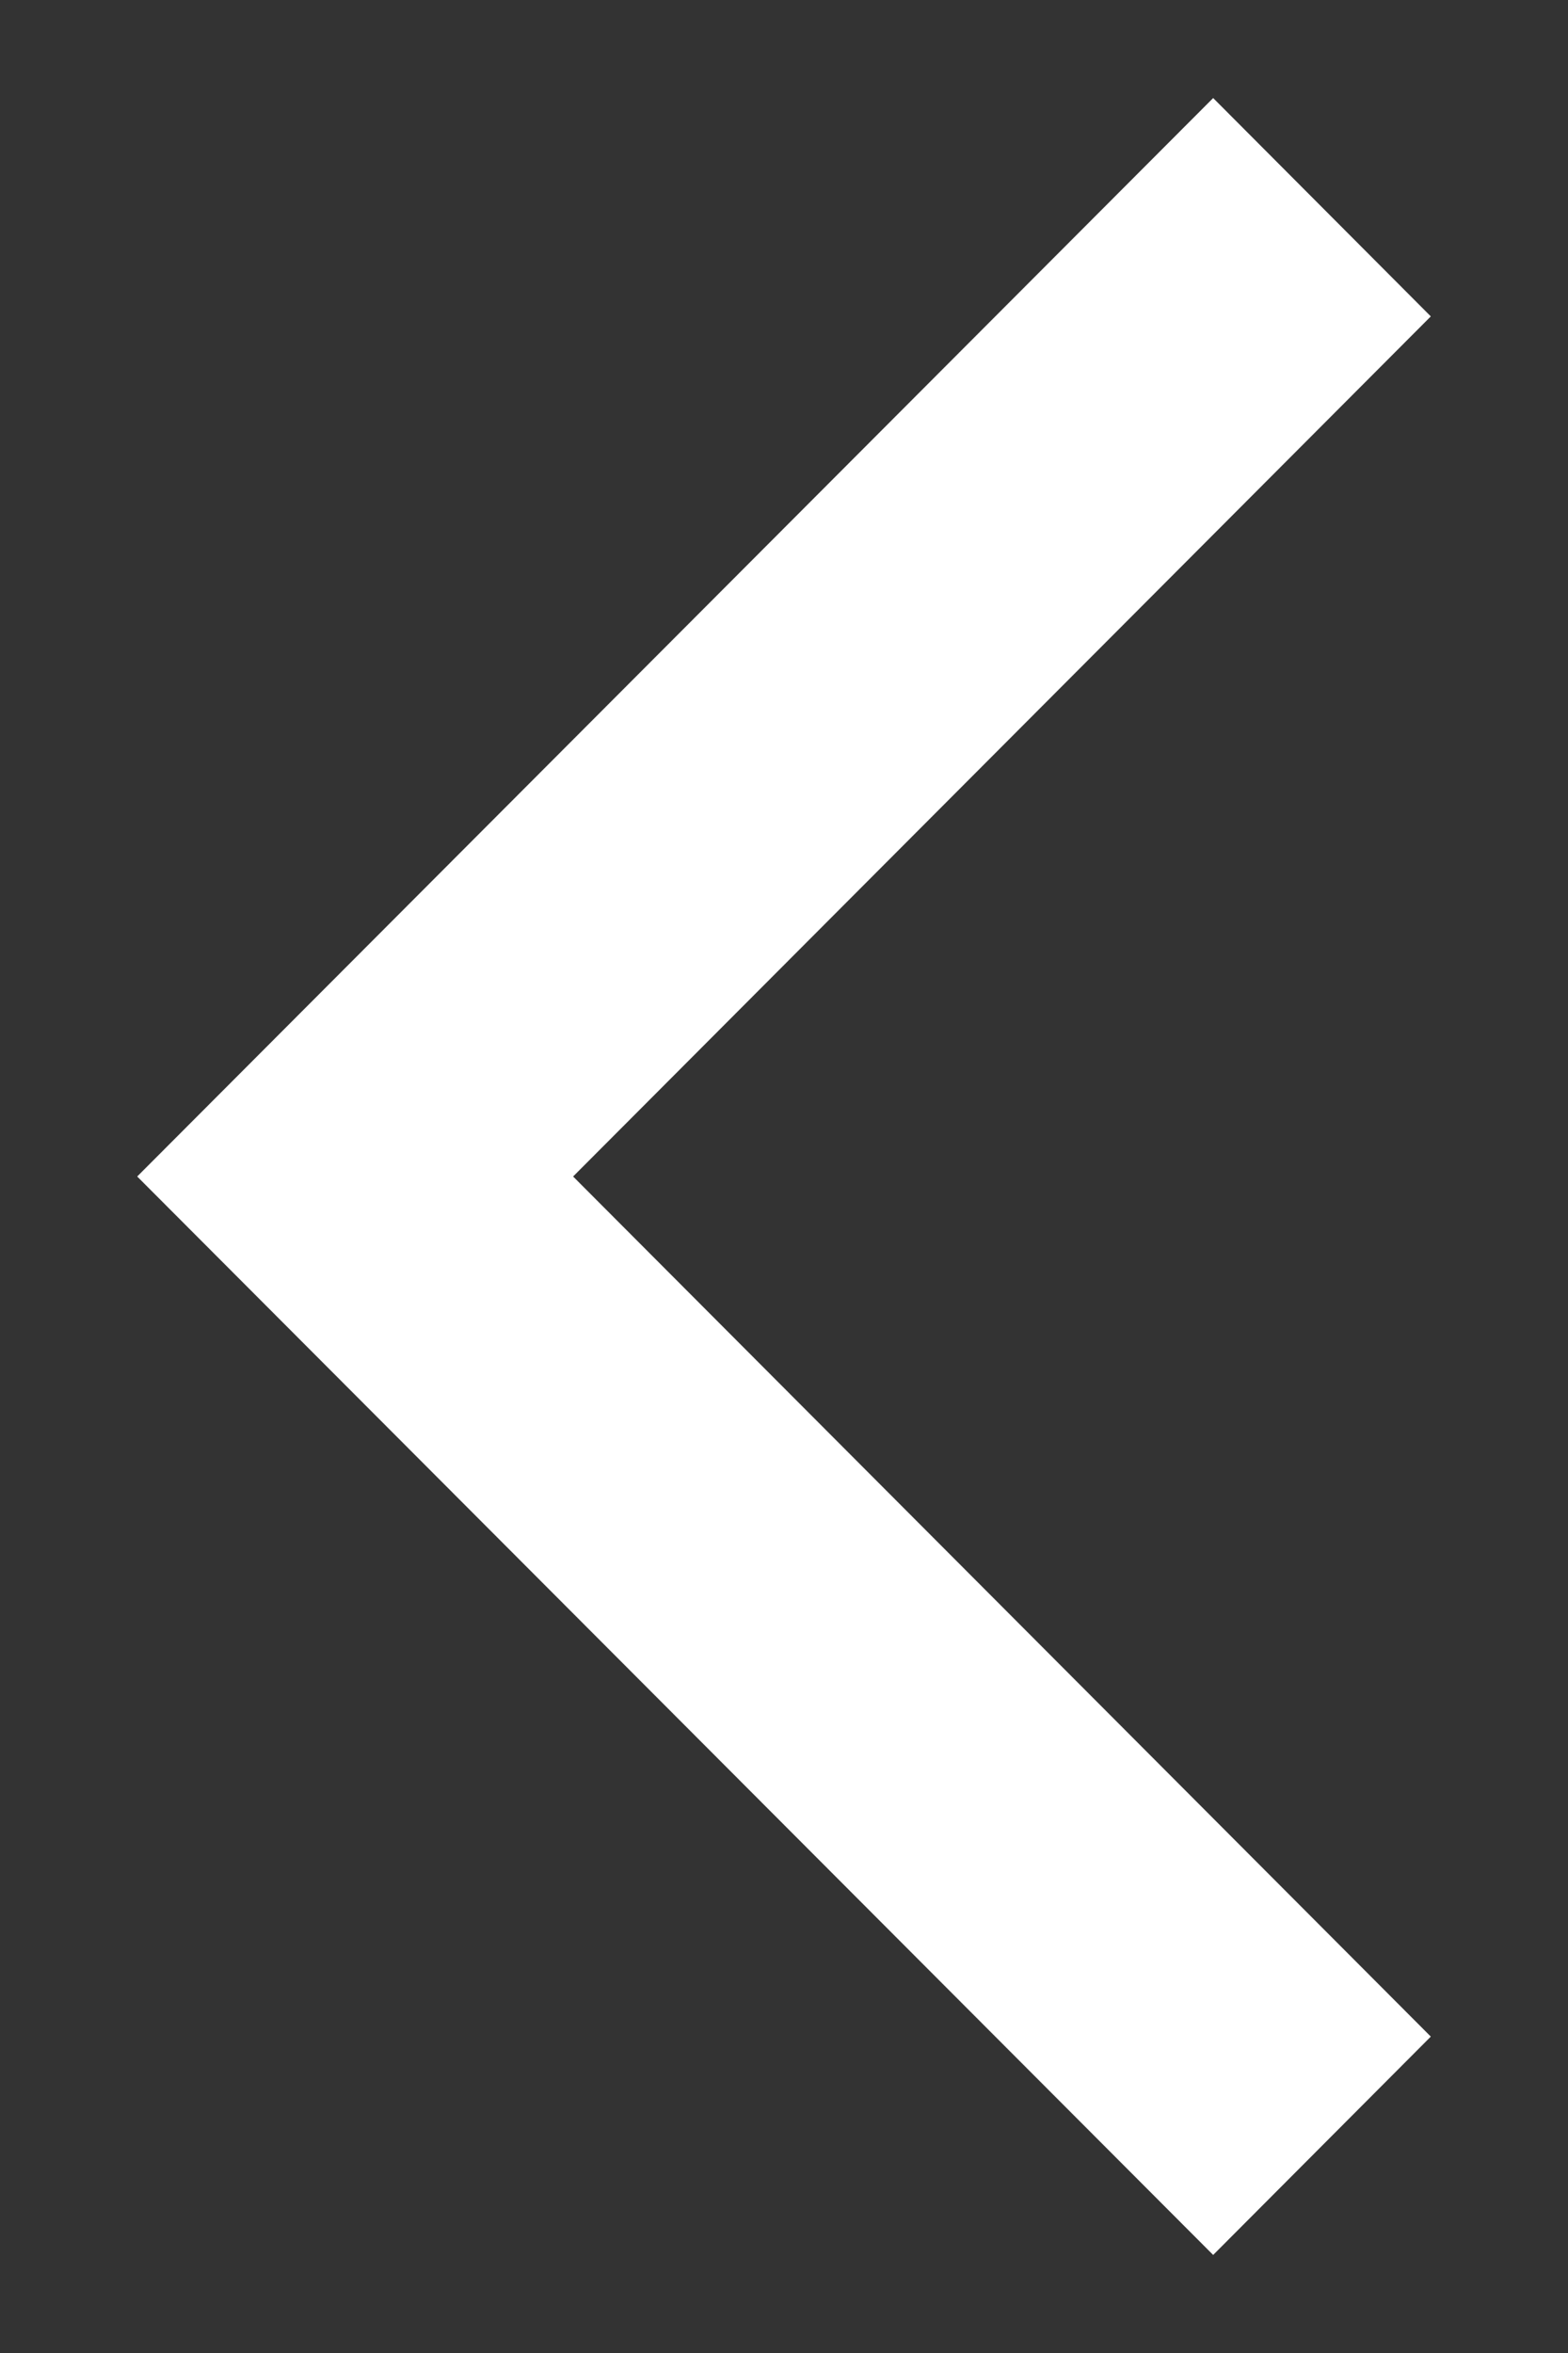 <svg width="10" height="15" viewBox="0 0 10 15" fill="none" xmlns="http://www.w3.org/2000/svg">
<rect x="0" y="0" width="10" height="15" fill="#333333" stroke="none"/>
<path d="M9.125 2.017L7.737 0.625L0.875 7.5L7.737 14.375L9.125 12.983L3.655 7.5L9.125 2.017Z" fill="white"/>
</svg>
